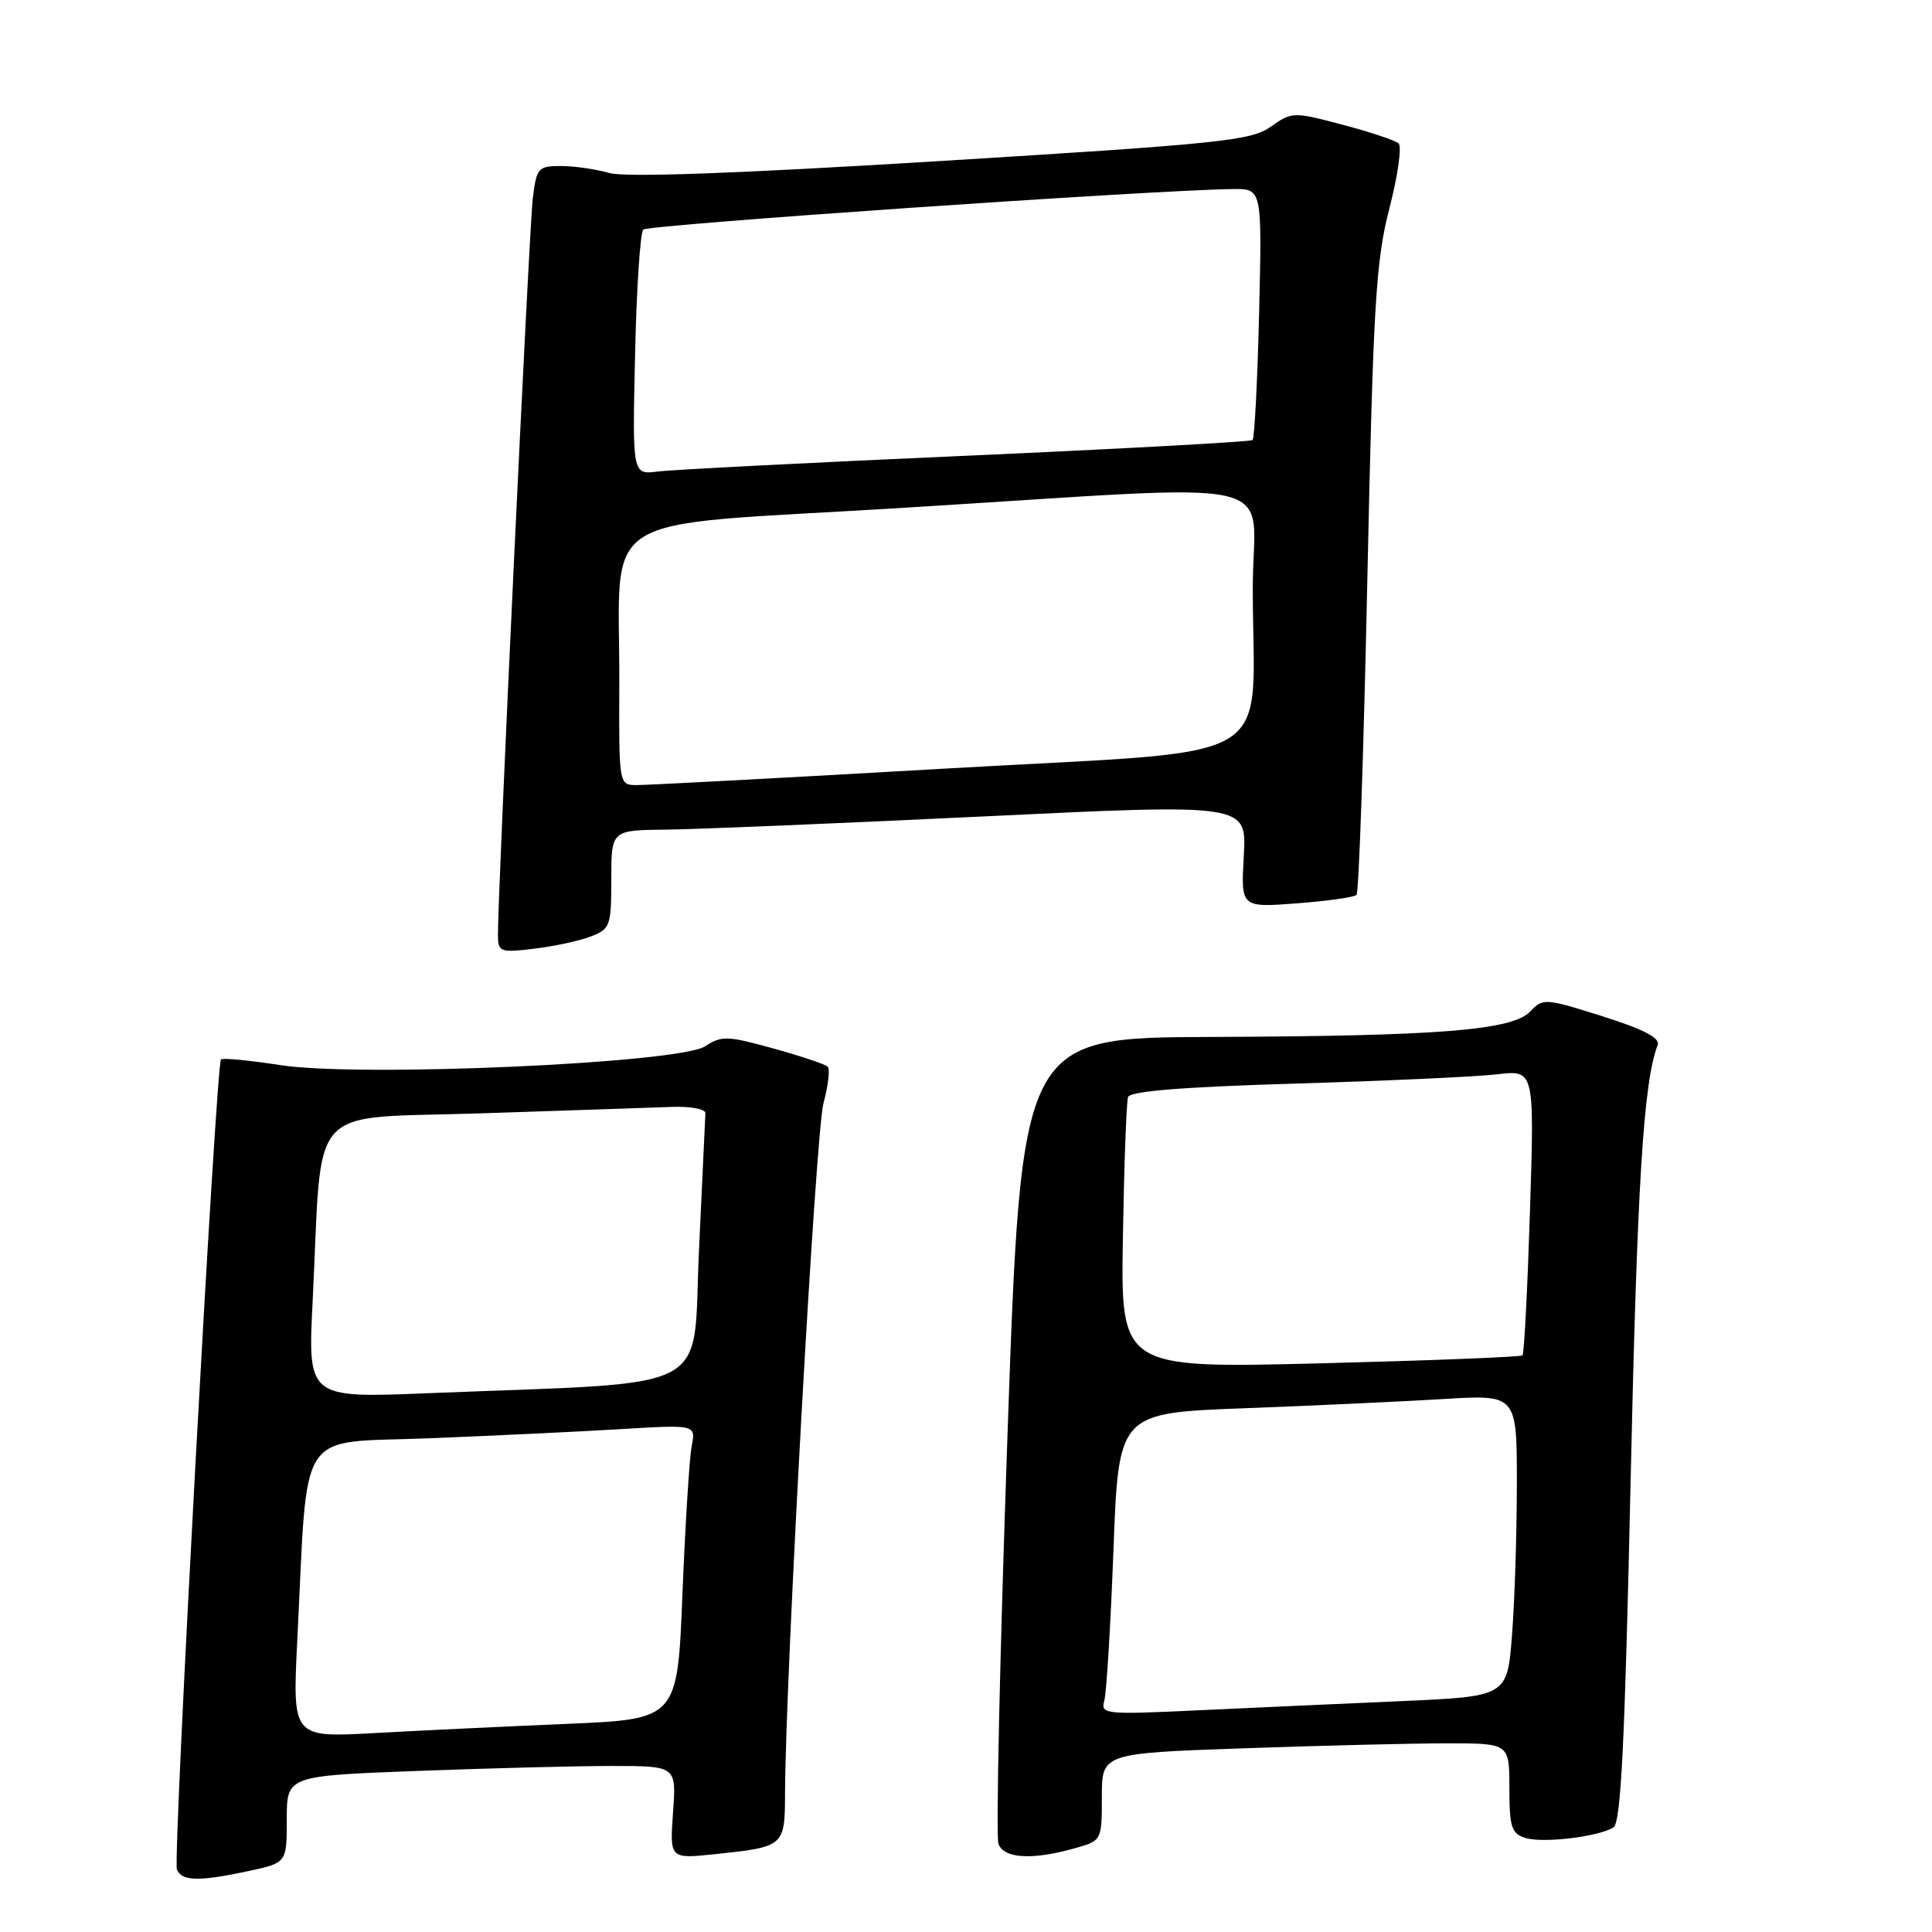 <?xml version="1.0" encoding="UTF-8" standalone="no"?>
<!DOCTYPE svg PUBLIC "-//W3C//DTD SVG 1.1//EN" "http://www.w3.org/Graphics/SVG/1.1/DTD/svg11.dtd" >
<svg xmlns="http://www.w3.org/2000/svg" xmlns:xlink="http://www.w3.org/1999/xlink" version="1.1" viewBox="0 0 256 256">
 <g >
 <path fill="currentColor"
d=" M 32.95 247.92 C 38.00 246.83 38.00 246.83 38.00 241.07 C 38.00 235.31 38.00 235.31 55.25 234.66 C 64.74 234.30 76.35 234.00 81.06 234.00 C 89.63 234.00 89.63 234.00 89.18 240.16 C 88.74 246.31 88.74 246.31 94.70 245.69 C 103.94 244.72 104.00 244.67 104.02 237.64 C 104.09 221.87 108.08 150.02 109.11 146.21 C 109.74 143.86 110.00 141.66 109.68 141.34 C 109.35 141.02 106.10 139.93 102.45 138.92 C 96.39 137.24 95.61 137.21 93.43 138.64 C 89.99 140.89 47.64 142.77 37.12 141.13 C 33.03 140.50 29.51 140.16 29.28 140.38 C 28.63 141.04 22.89 246.28 23.44 247.70 C 24.05 249.28 26.34 249.34 32.95 247.92 Z  M 142.25 244.95 C 146.00 243.91 146.00 243.91 146.00 238.11 C 146.00 232.32 146.00 232.32 164.75 231.66 C 175.06 231.30 187.21 231.00 191.75 231.00 C 200.00 231.00 200.00 231.00 200.00 236.93 C 200.00 242.08 200.28 242.95 202.10 243.53 C 204.42 244.27 211.78 243.39 213.79 242.14 C 214.78 241.52 215.30 231.09 216.06 196.42 C 216.93 156.90 217.76 143.38 219.65 138.47 C 220.01 137.54 217.80 136.39 212.33 134.66 C 204.77 132.27 204.44 132.25 202.79 134.00 C 200.43 136.52 190.87 137.29 160.42 137.40 C 135.34 137.50 135.34 137.50 133.50 190.08 C 132.49 219.01 131.95 243.42 132.30 244.33 C 133.04 246.26 136.71 246.49 142.25 244.95 Z  M 78.25 124.10 C 80.86 123.10 81.00 122.72 81.00 116.52 C 81.00 110.00 81.00 110.00 88.25 109.93 C 92.24 109.89 111.18 109.10 130.35 108.18 C 165.20 106.50 165.20 106.50 164.81 113.38 C 164.42 120.26 164.42 120.26 171.81 119.70 C 175.87 119.39 179.44 118.89 179.75 118.58 C 180.06 118.27 180.70 99.46 181.18 76.76 C 181.96 40.26 182.30 34.59 184.10 27.62 C 185.22 23.29 185.77 19.41 185.32 19.00 C 184.87 18.60 181.52 17.48 177.87 16.52 C 171.36 14.80 171.18 14.81 168.37 16.80 C 165.76 18.64 161.75 19.05 124.71 21.33 C 97.54 23.00 82.86 23.53 80.72 22.92 C 78.96 22.41 76.08 22.00 74.32 22.00 C 71.31 22.00 71.09 22.25 70.60 26.25 C 70.12 30.18 65.94 118.51 65.98 123.89 C 66.00 126.15 66.25 126.25 70.75 125.71 C 73.36 125.40 76.74 124.68 78.25 124.10 Z  M 39.39 217.37 C 40.84 188.59 39.09 191.29 56.84 190.58 C 65.45 190.24 76.93 189.69 82.35 189.36 C 92.21 188.77 92.21 188.77 91.65 191.63 C 91.35 193.21 90.80 201.99 90.43 211.15 C 89.77 227.80 89.77 227.80 75.13 228.42 C 67.08 228.76 55.61 229.31 49.62 229.64 C 38.75 230.24 38.75 230.24 39.39 217.37 Z  M 41.43 172.38 C 42.76 145.58 40.30 148.31 63.84 147.52 C 75.20 147.15 86.53 146.76 89.00 146.67 C 91.47 146.58 93.49 146.95 93.47 147.50 C 93.45 148.05 93.07 156.22 92.62 165.65 C 91.71 185.00 95.41 183.05 56.64 184.61 C 40.78 185.25 40.78 185.25 41.43 172.38 Z  M 146.32 225.37 C 146.62 224.34 147.16 215.34 147.54 205.37 C 148.22 187.23 148.22 187.23 164.86 186.60 C 174.01 186.26 185.89 185.70 191.25 185.38 C 201.00 184.78 201.00 184.78 200.99 196.64 C 200.99 203.16 200.70 212.17 200.35 216.64 C 199.72 224.79 199.72 224.79 185.61 225.41 C 177.85 225.75 165.72 226.30 158.65 226.63 C 146.42 227.21 145.82 227.14 146.32 225.37 Z  M 148.79 163.91 C 148.95 154.33 149.26 145.99 149.47 145.36 C 149.73 144.59 156.79 144.02 171.68 143.58 C 183.68 143.22 195.71 142.67 198.41 142.35 C 203.32 141.77 203.32 141.77 202.73 160.48 C 202.40 170.78 201.96 179.38 201.74 179.59 C 201.52 179.81 189.46 180.28 174.92 180.65 C 148.50 181.31 148.50 181.31 148.79 163.91 Z  M 82.06 90.75 C 82.16 67.24 78.06 69.84 119.02 67.33 C 171.99 64.09 166.00 62.74 166.00 77.86 C 166.00 101.96 170.58 99.24 125.64 101.82 C 104.11 103.06 85.49 104.05 84.25 104.03 C 82.03 104.00 82.00 103.83 82.06 90.75 Z  M 84.15 47.04 C 84.34 38.31 84.83 30.83 85.24 30.42 C 85.89 29.78 152.69 25.18 163.37 25.05 C 167.23 25.00 167.23 25.00 166.84 41.45 C 166.62 50.49 166.23 58.08 165.97 58.31 C 165.71 58.54 148.62 59.47 128.00 60.39 C 107.38 61.30 88.99 62.24 87.15 62.48 C 83.79 62.91 83.79 62.91 84.15 47.04 Z "/>
</g>
</svg>